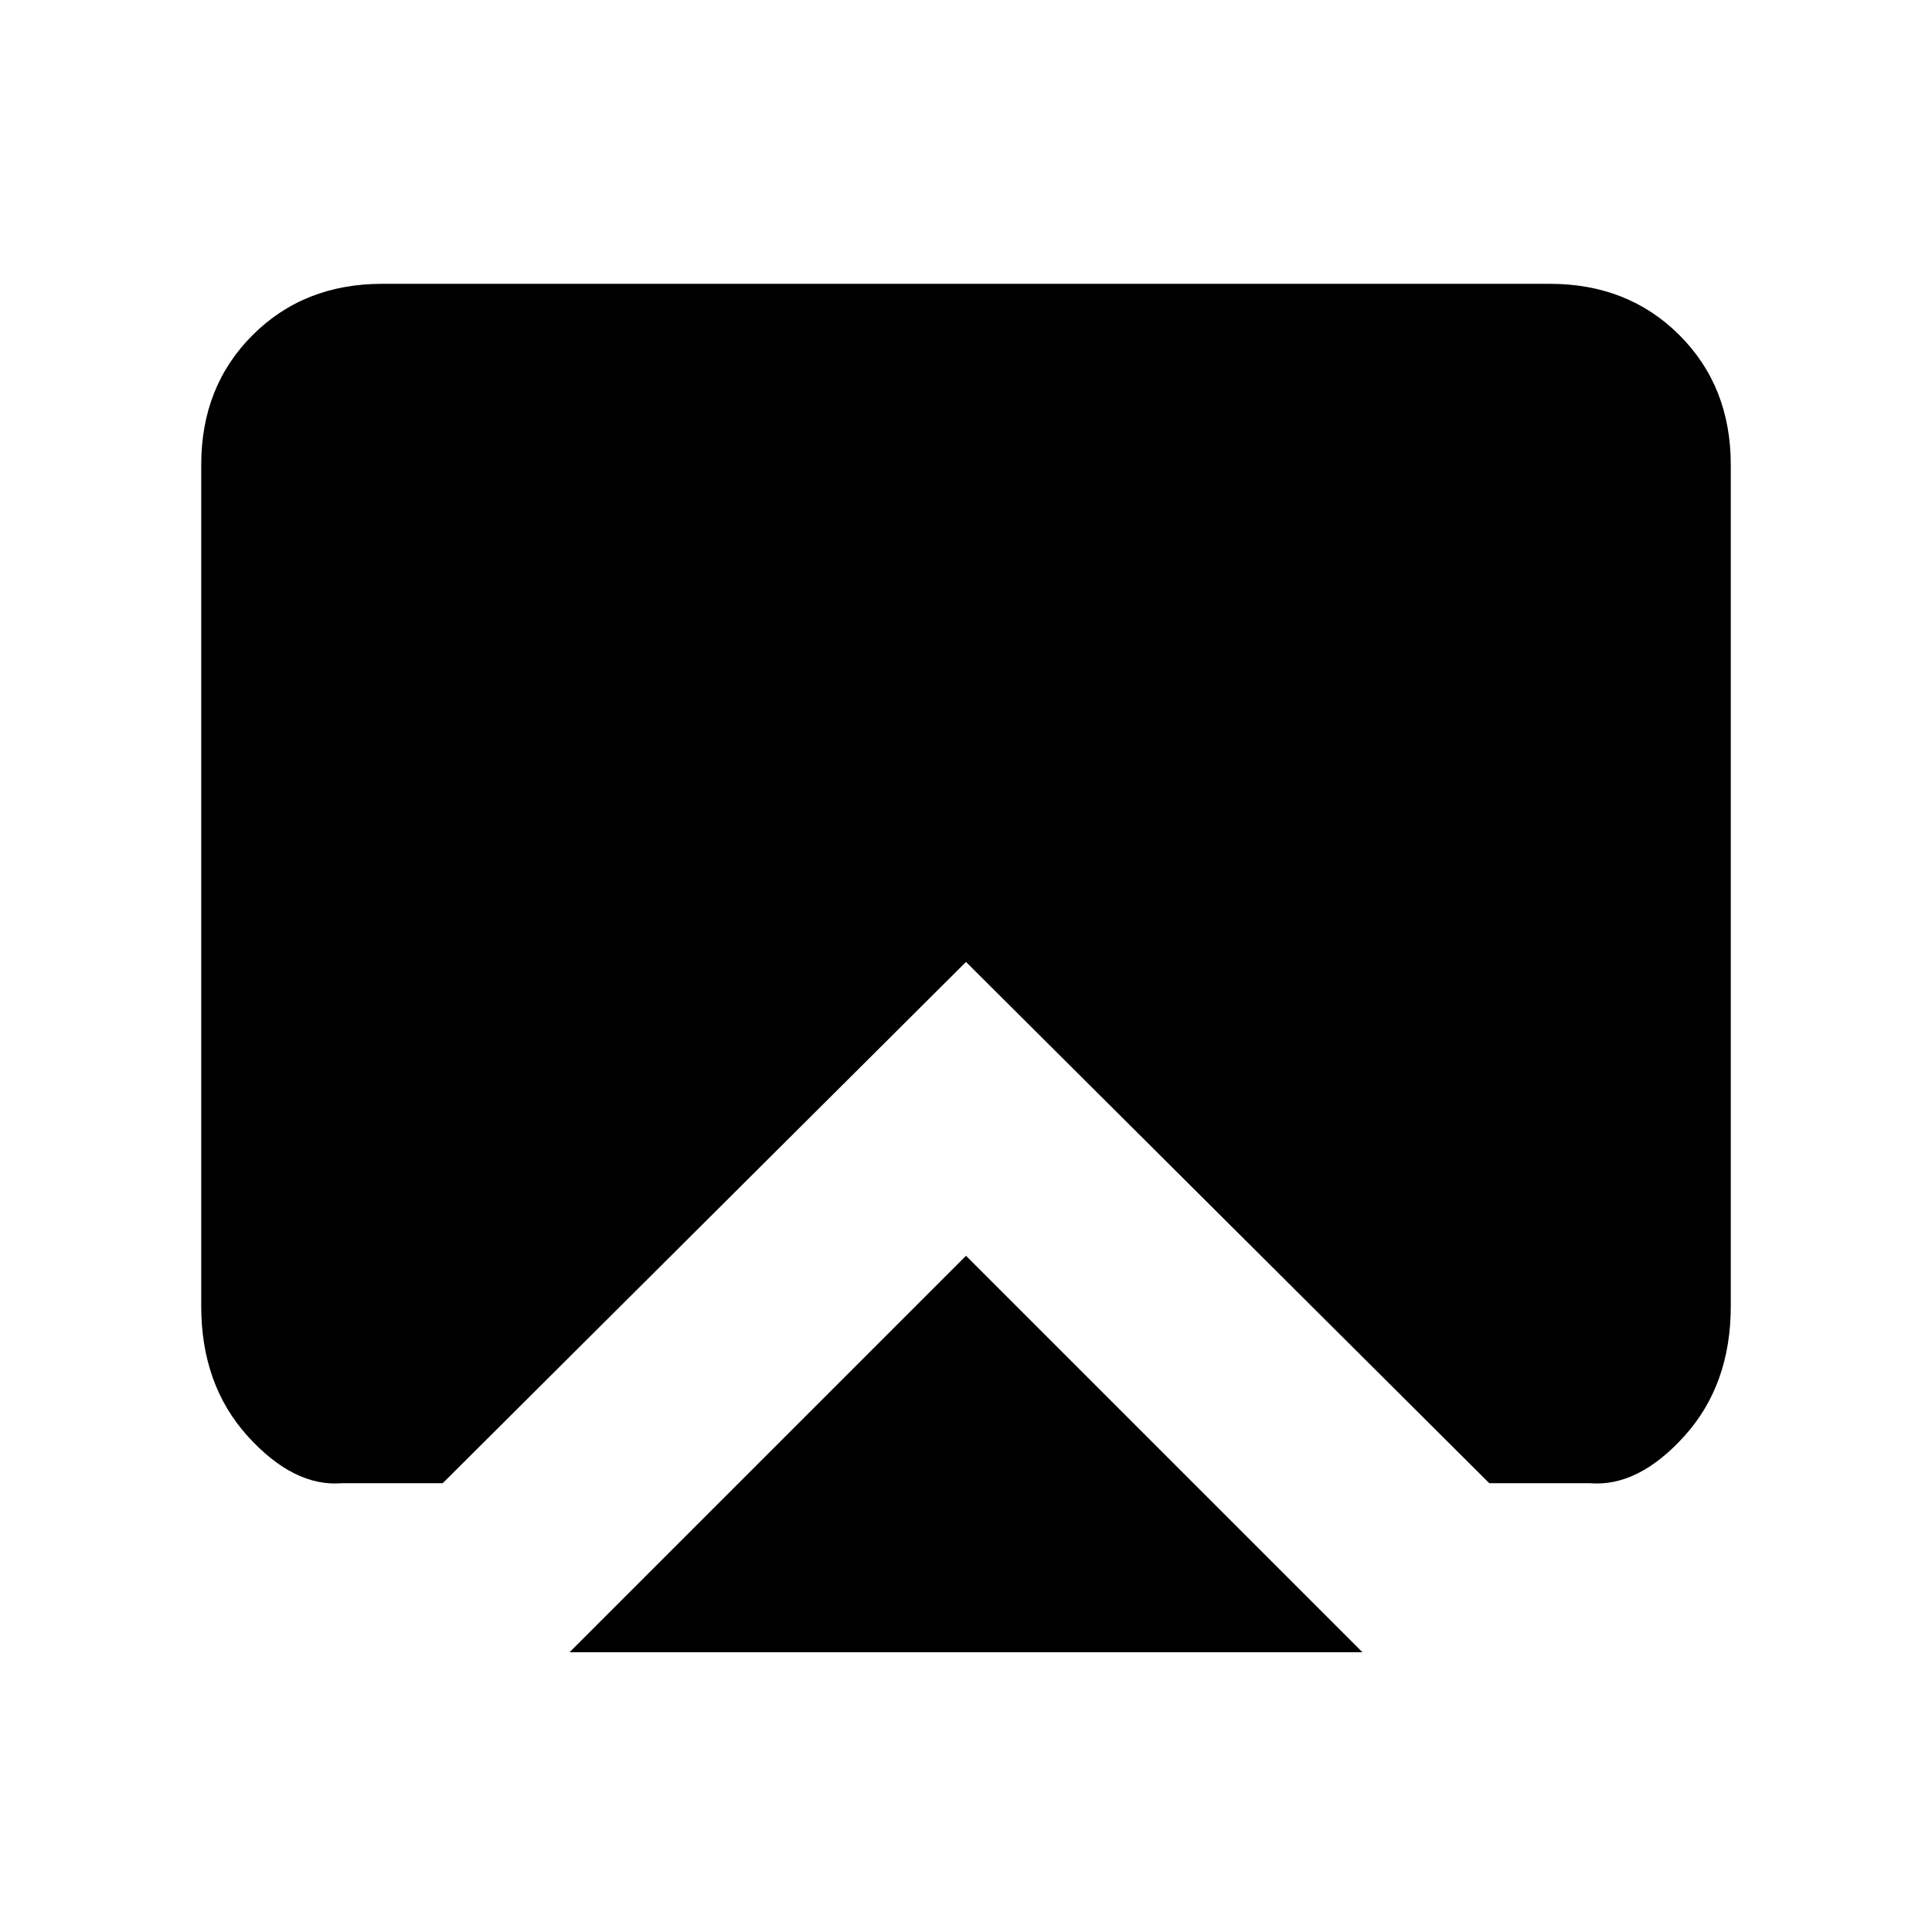 <svg xmlns="http://www.w3.org/2000/svg" height="20" width="20"><path d="m10 13 4.104 4.104H5.896Zm-6.458 2.354q-.5.042-.98-.489-.479-.532-.479-1.344V4.812q0-.812.532-1.343.531-.531 1.343-.531h12.084q.812 0 1.343.531.532.531.532 1.343v8.709q0 .812-.479 1.344-.48.531-.98.489h-1.041L10 9.958l-5.417 5.396Z"/></svg>